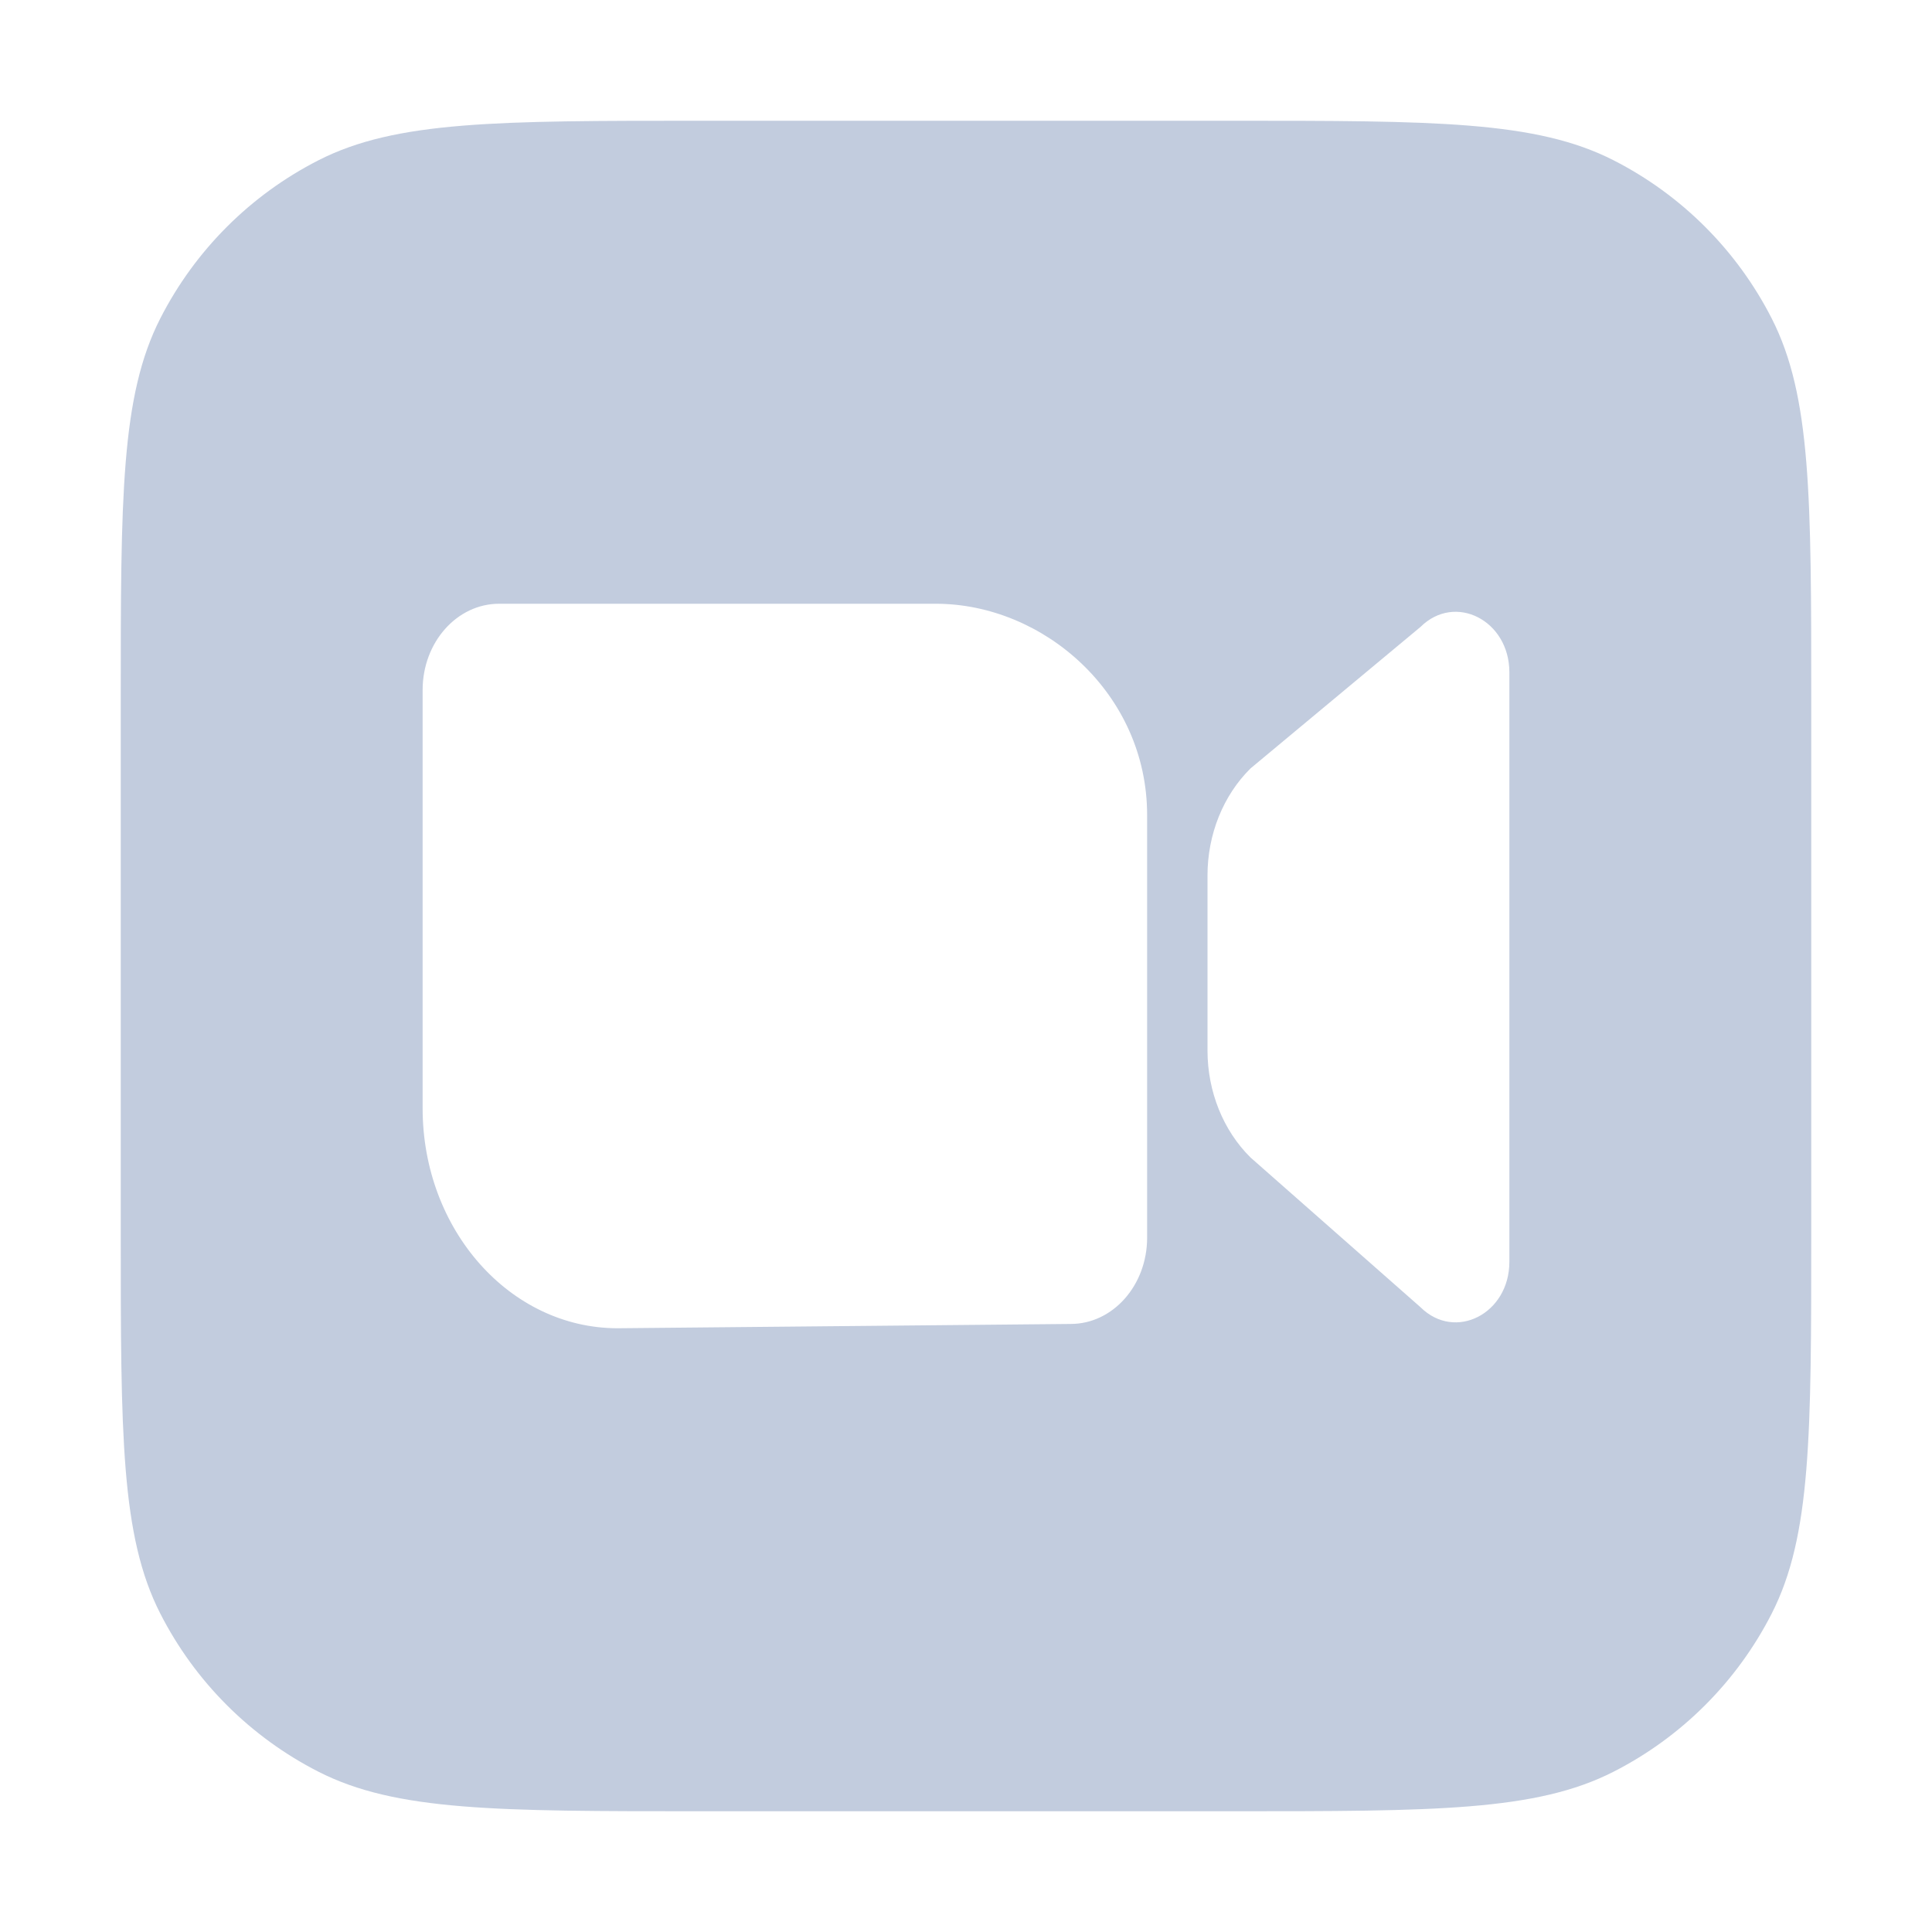 <svg width="80" height="80" viewBox="0 0 80 80" fill="none" xmlns="http://www.w3.org/2000/svg">
  <path fill-rule="evenodd" clip-rule="evenodd" d="M6.635 13.19C5 16.399 5 20.599 5 29V51C5 59.401 5 63.601 6.635 66.81C8.073 69.632 10.368 71.927 13.19 73.365C16.399 75 20.599 75 29 75H51C59.401 75 63.601 75 66.81 73.365C69.632 71.927 71.927 69.632 73.365 66.81C75 63.601 75 59.401 75 51V29C75 20.599 75 16.399 73.365 13.19C71.927 10.368 69.632 8.073 66.81 6.635C63.601 5 59.401 5 51 5H29C20.599 5 16.399 5 13.19 6.635C10.368 8.073 8.073 10.368 6.635 13.19ZM17.5 28.571C17.5 26.599 18.918 25 20.667 25L38.75 25C43.21 25 47.5 28.72 47.5 33.75V51.25C47.5 53.222 46.082 54.822 44.333 54.822L25.575 55C21.115 55 17.5 50.923 17.5 45.893V28.571ZM50 36.25C50 34.553 50.649 32.938 51.781 31.819L58.822 25.958C60.255 24.541 62.5 25.689 62.5 27.838V52.251C62.5 54.4 60.255 55.548 58.822 54.131L51.781 47.929C50.649 46.81 50 45.196 50 43.498V36.25Z" fill="#C2CCDE" />
</svg>